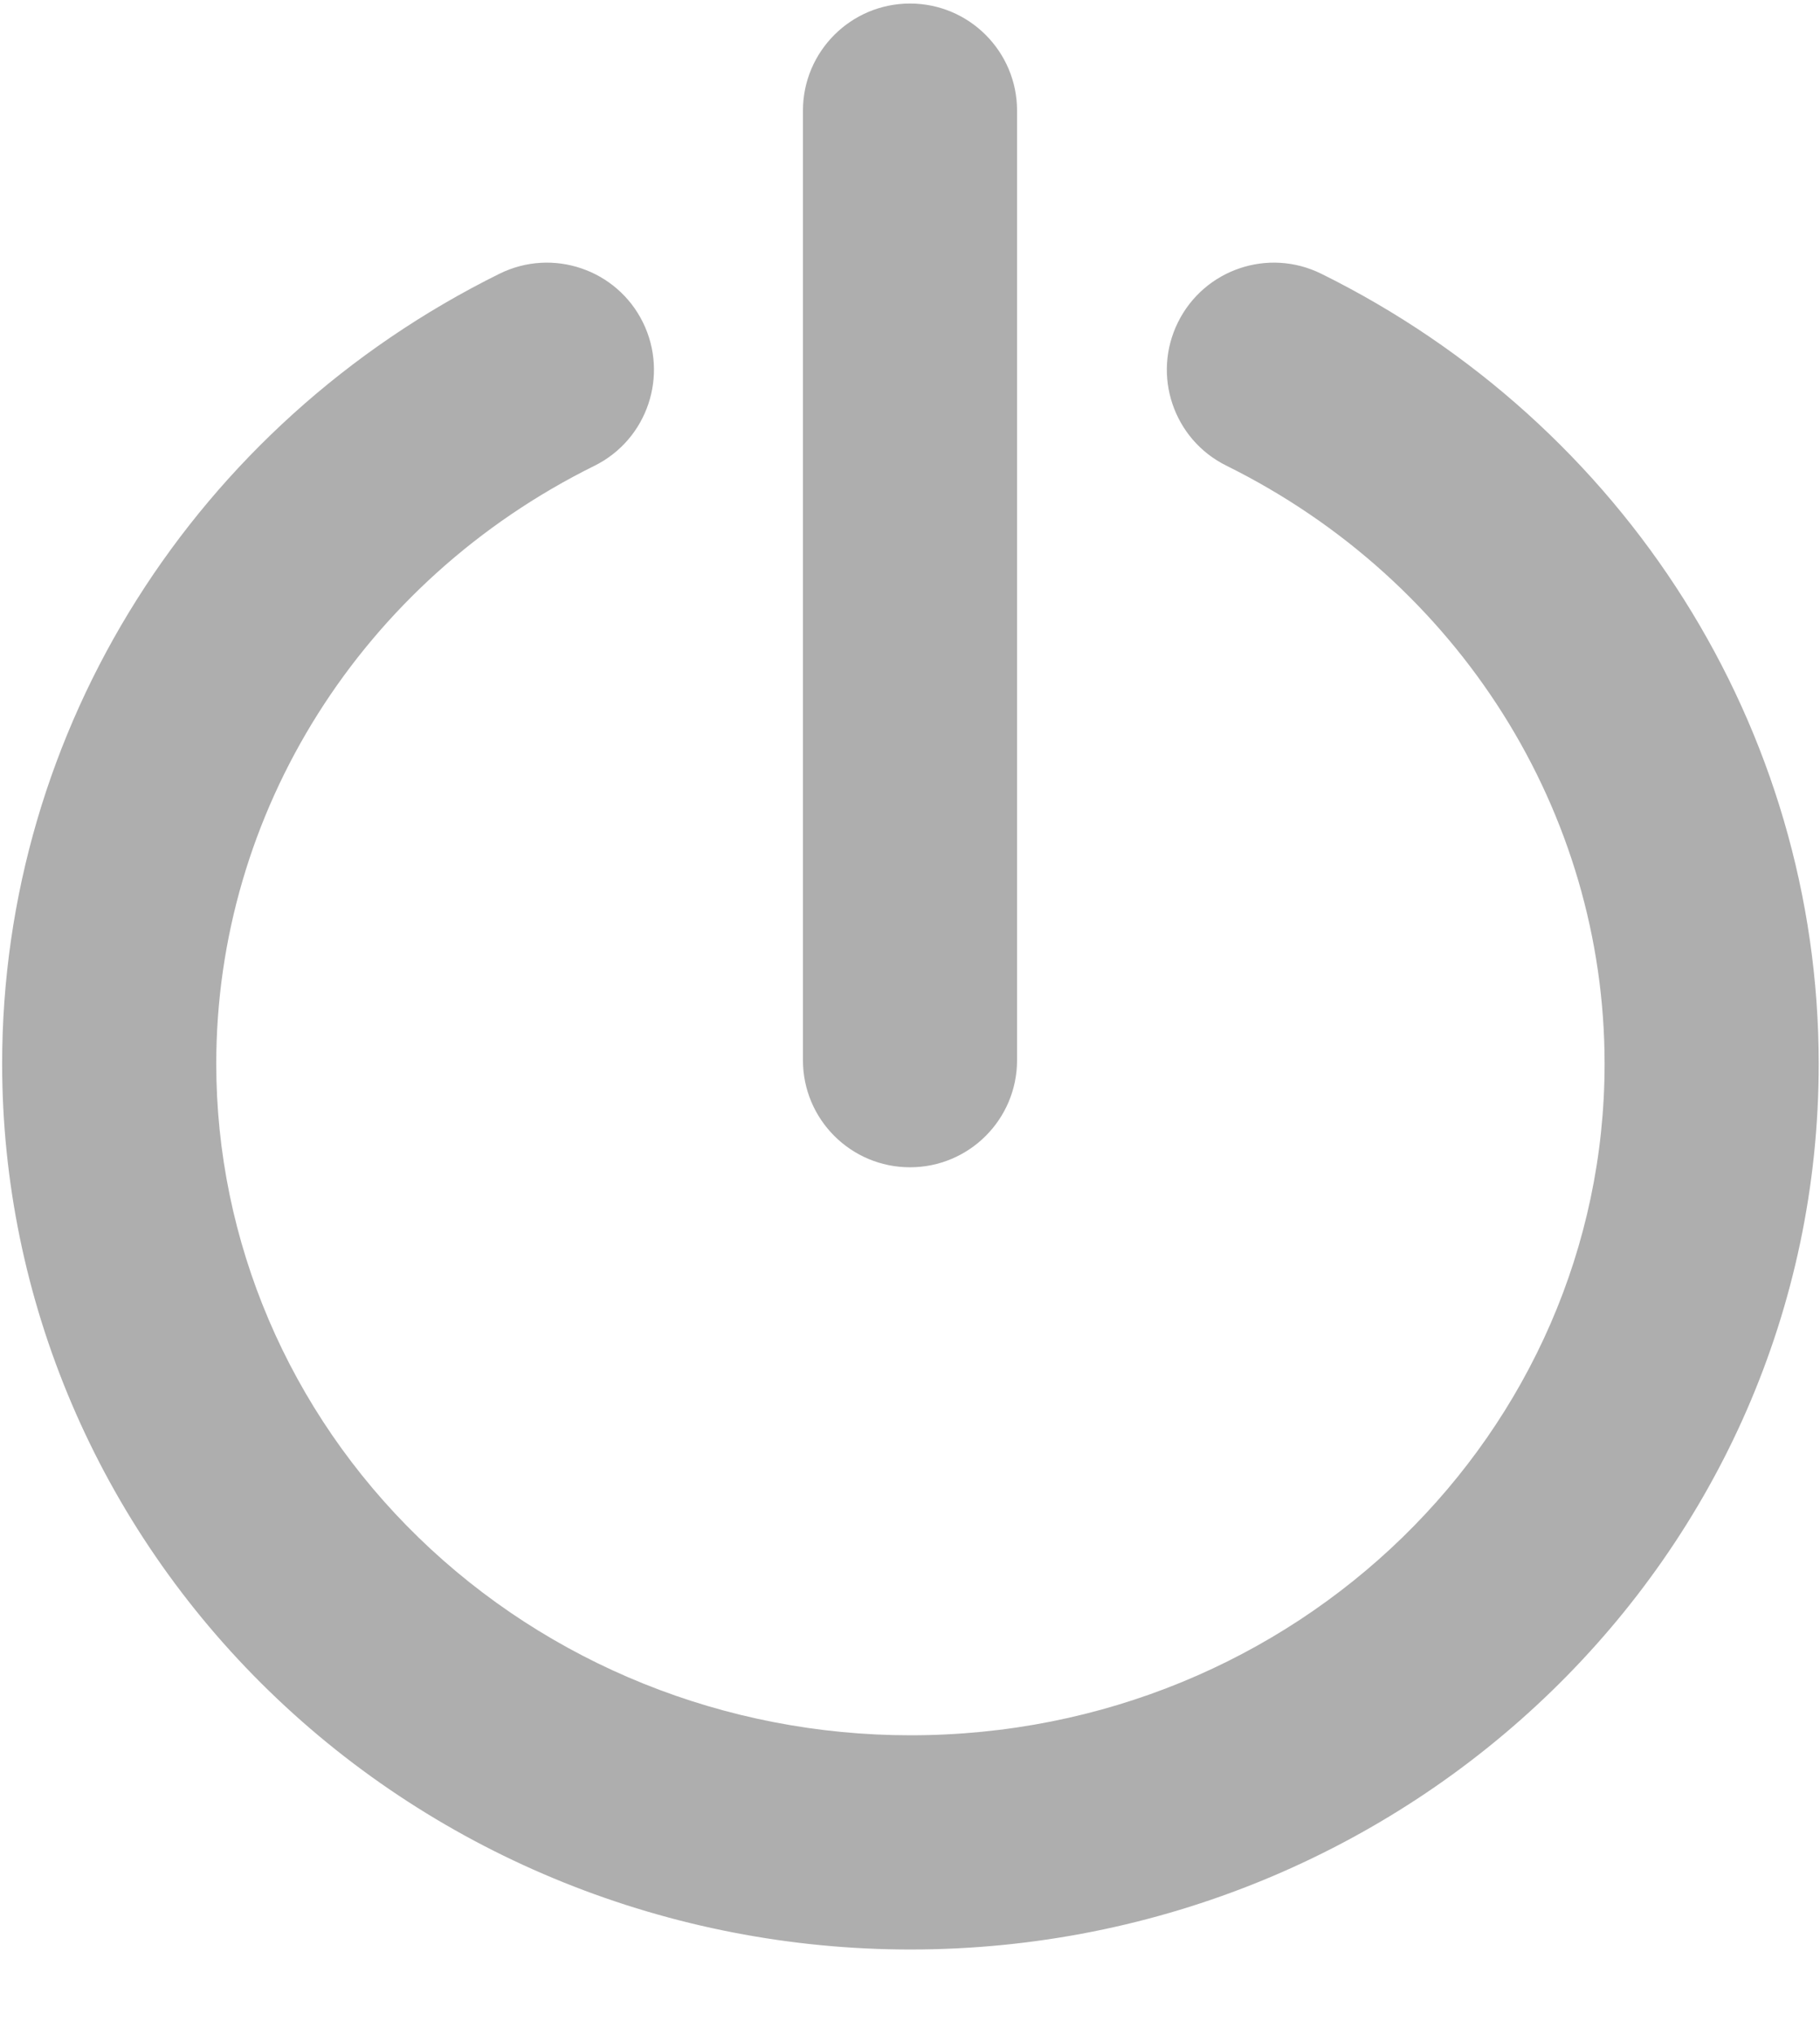 <svg width="17" height="19" viewBox="0 0 17 19" version="1.1" xmlns="http://www.w3.org/2000/svg" xmlns:xlink="http://www.w3.org/1999/xlink">
<title>Group 6</title>
<desc>Created using Figma</desc>
<g id="Canvas" transform="translate(7571 -312)">
<g id="Group 6">
<g id="Shape">
<use xlink:href="#path0_stroke" transform="translate(-7569.98 315.452)" fill="#AEAEAE"/>
</g>
<g id="Shape">
<use xlink:href="#path1_stroke" transform="translate(-7562.5 313.033)" fill="#AEAEAE"/>
</g>
</g>
</g>
<defs>
<path id="path0_stroke" d="M 11.322 -0.896C 10.827 -1.141 10.228 -0.938 9.983 -0.443C 9.738 0.052 9.941 0.652 10.436 0.896L 11.322 -0.896ZM 7.484 13.749L 7.484 14.749L 7.484 13.749ZM 0 6.479L -1 6.479L 0 6.479ZM 4.532 0.897C 5.027 0.652 5.229 0.052 4.985 -0.443C 4.74 -0.938 4.14 -1.141 3.645 -0.896L 4.532 0.897ZM 10.436 0.896C 12.614 1.974 13.968 4.136 13.968 6.479L 15.968 6.479C 15.968 3.353 14.162 0.508 11.322 -0.896L 10.436 0.896ZM 13.968 6.479C 13.968 9.915 11.092 12.749 7.484 12.749L 7.484 14.749C 12.142 14.749 15.968 11.074 15.968 6.479L 13.968 6.479ZM 7.484 12.749C 5.755 12.749 4.103 12.082 2.889 10.902L 1.495 12.337C 3.088 13.885 5.243 14.749 7.484 14.749L 7.484 12.749ZM 2.889 10.902C 1.676 9.724 1 8.132 1 6.479L -1 6.479C -1 8.682 -0.099 10.789 1.495 12.337L 2.889 10.902ZM 1 6.479C 1 4.136 2.354 1.974 4.532 0.897L 3.645 -0.896C 0.806 0.508 -1 3.353 -1 6.479L 1 6.479Z"/>
<path id="path1_stroke" d="M 1 0C 1 -0.552 0.552 -1 0 -1C -0.552 -1 -1 -0.552 -1 0L 1 0ZM -1 8.865C -1 9.418 -0.552 9.865 0 9.865C 0.552 9.865 1 9.418 1 8.865L -1 8.865ZM -1 0L -1 8.865L 1 8.865L 1 0L -1 0Z"/>
</defs>
</svg>
